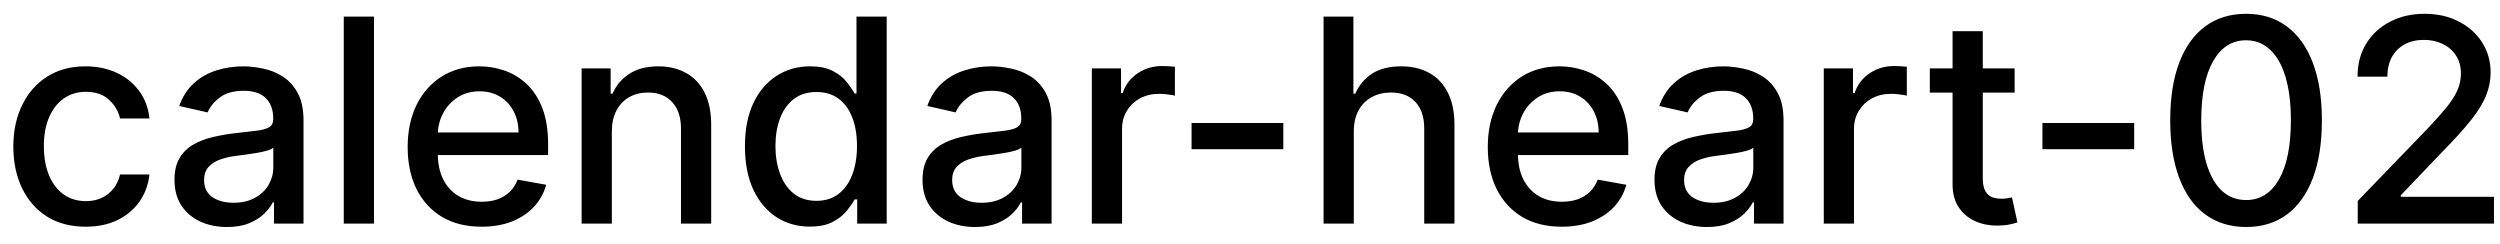 <svg width="123" height="12" viewBox="0 0 123 12" fill="none" xmlns="http://www.w3.org/2000/svg">
<path d="M4.216 11.154C3.477 11.154 2.84 10.987 2.307 10.652C1.777 10.314 1.369 9.848 1.084 9.255C0.799 8.662 0.656 7.982 0.656 7.217C0.656 6.441 0.802 5.757 1.094 5.163C1.385 4.567 1.796 4.101 2.327 3.766C2.857 3.432 3.482 3.264 4.201 3.264C4.781 3.264 5.298 3.372 5.752 3.587C6.206 3.799 6.572 4.098 6.851 4.482C7.133 4.867 7.3 5.316 7.353 5.83H5.906C5.827 5.472 5.644 5.163 5.359 4.905C5.078 4.646 4.7 4.517 4.226 4.517C3.812 4.517 3.449 4.626 3.137 4.845C2.829 5.061 2.589 5.369 2.416 5.77C2.244 6.168 2.158 6.638 2.158 7.182C2.158 7.739 2.242 8.219 2.411 8.624C2.58 9.028 2.819 9.341 3.127 9.563C3.439 9.785 3.805 9.896 4.226 9.896C4.508 9.896 4.763 9.845 4.991 9.742C5.223 9.636 5.417 9.485 5.573 9.29C5.732 9.094 5.843 8.859 5.906 8.584H7.353C7.3 9.078 7.139 9.518 6.871 9.906C6.602 10.294 6.243 10.599 5.792 10.821C5.344 11.043 4.819 11.154 4.216 11.154ZM11.165 11.169C10.681 11.169 10.243 11.079 9.852 10.901C9.461 10.718 9.151 10.455 8.923 10.11C8.697 9.765 8.585 9.343 8.585 8.842C8.585 8.411 8.668 8.057 8.833 7.778C8.999 7.5 9.223 7.28 9.504 7.117C9.786 6.955 10.101 6.832 10.449 6.749C10.797 6.666 11.152 6.603 11.513 6.56C11.97 6.507 12.342 6.464 12.627 6.431C12.912 6.395 13.119 6.337 13.248 6.257C13.377 6.178 13.442 6.048 13.442 5.869V5.835C13.442 5.4 13.319 5.064 13.074 4.825C12.832 4.587 12.471 4.467 11.99 4.467C11.49 4.467 11.095 4.578 10.807 4.8C10.522 5.019 10.325 5.263 10.215 5.531L8.818 5.213C8.984 4.749 9.226 4.375 9.544 4.089C9.866 3.801 10.235 3.592 10.653 3.463C11.07 3.33 11.51 3.264 11.97 3.264C12.275 3.264 12.598 3.301 12.94 3.374C13.284 3.443 13.606 3.572 13.904 3.761C14.206 3.95 14.453 4.22 14.645 4.572C14.837 4.92 14.933 5.372 14.933 5.929V11H13.482V9.956H13.422C13.326 10.148 13.182 10.337 12.989 10.523C12.797 10.708 12.55 10.863 12.249 10.985C11.947 11.108 11.586 11.169 11.165 11.169ZM11.488 9.976C11.899 9.976 12.25 9.895 12.542 9.732C12.837 9.57 13.061 9.358 13.213 9.096C13.369 8.831 13.447 8.547 13.447 8.246V7.261C13.394 7.314 13.291 7.364 13.139 7.411C12.989 7.454 12.819 7.492 12.627 7.525C12.434 7.555 12.247 7.583 12.065 7.609C11.883 7.633 11.73 7.652 11.607 7.669C11.319 7.705 11.056 7.767 10.817 7.853C10.582 7.939 10.393 8.063 10.25 8.226C10.111 8.385 10.041 8.597 10.041 8.862C10.041 9.23 10.177 9.509 10.449 9.697C10.721 9.883 11.067 9.976 11.488 9.976ZM18.4 0.818V11H16.913V0.818H18.4ZM23.691 11.154C22.939 11.154 22.291 10.993 21.747 10.672C21.207 10.347 20.789 9.891 20.494 9.305C20.203 8.715 20.057 8.024 20.057 7.232C20.057 6.449 20.203 5.76 20.494 5.163C20.789 4.567 21.2 4.101 21.727 3.766C22.257 3.432 22.877 3.264 23.587 3.264C24.017 3.264 24.435 3.335 24.839 3.478C25.244 3.62 25.607 3.844 25.928 4.149C26.25 4.454 26.503 4.85 26.689 5.337C26.874 5.821 26.967 6.41 26.967 7.102V7.629H20.897V6.516H25.511C25.511 6.125 25.431 5.778 25.272 5.477C25.113 5.172 24.889 4.931 24.601 4.756C24.316 4.58 23.981 4.492 23.596 4.492C23.179 4.492 22.814 4.595 22.503 4.8C22.194 5.003 21.956 5.268 21.787 5.596C21.621 5.921 21.538 6.274 21.538 6.655V7.525C21.538 8.035 21.628 8.469 21.807 8.827C21.989 9.185 22.242 9.459 22.567 9.648C22.892 9.833 23.272 9.926 23.706 9.926C23.988 9.926 24.244 9.886 24.476 9.807C24.708 9.724 24.909 9.601 25.078 9.439C25.247 9.277 25.376 9.076 25.466 8.837L26.873 9.091C26.76 9.505 26.558 9.868 26.266 10.18C25.978 10.488 25.615 10.728 25.177 10.901C24.743 11.07 24.248 11.154 23.691 11.154ZM30.103 6.466V11H28.616V3.364H30.043V4.607H30.138C30.313 4.202 30.588 3.877 30.963 3.632C31.341 3.387 31.817 3.264 32.39 3.264C32.91 3.264 33.366 3.374 33.757 3.592C34.148 3.808 34.452 4.129 34.667 4.557C34.882 4.984 34.99 5.513 34.99 6.143V11H33.504V6.322C33.504 5.768 33.359 5.336 33.071 5.024C32.783 4.709 32.387 4.552 31.883 4.552C31.538 4.552 31.232 4.626 30.963 4.776C30.698 4.925 30.488 5.143 30.332 5.432C30.179 5.717 30.103 6.062 30.103 6.466ZM39.842 11.149C39.226 11.149 38.676 10.992 38.192 10.677C37.711 10.359 37.333 9.906 37.058 9.32C36.786 8.73 36.651 8.022 36.651 7.197C36.651 6.371 36.788 5.665 37.063 5.079C37.342 4.492 37.723 4.043 38.207 3.732C38.691 3.42 39.239 3.264 39.852 3.264C40.326 3.264 40.707 3.344 40.996 3.503C41.287 3.659 41.513 3.841 41.672 4.05C41.834 4.259 41.96 4.442 42.05 4.602H42.139V0.818H43.626V11H42.174V9.812H42.05C41.96 9.974 41.831 10.16 41.662 10.369C41.496 10.577 41.267 10.76 40.976 10.915C40.684 11.071 40.306 11.149 39.842 11.149ZM40.17 9.881C40.598 9.881 40.959 9.769 41.254 9.543C41.553 9.315 41.778 8.998 41.93 8.594C42.086 8.189 42.164 7.719 42.164 7.182C42.164 6.652 42.088 6.188 41.935 5.79C41.783 5.392 41.559 5.082 41.264 4.86C40.969 4.638 40.605 4.527 40.17 4.527C39.723 4.527 39.35 4.643 39.052 4.875C38.754 5.107 38.528 5.424 38.376 5.825C38.227 6.226 38.152 6.678 38.152 7.182C38.152 7.692 38.228 8.151 38.381 8.559C38.533 8.967 38.758 9.29 39.057 9.528C39.358 9.764 39.73 9.881 40.17 9.881ZM47.97 11.169C47.486 11.169 47.048 11.079 46.657 10.901C46.266 10.718 45.956 10.455 45.727 10.11C45.502 9.765 45.389 9.343 45.389 8.842C45.389 8.411 45.472 8.057 45.638 7.778C45.804 7.5 46.027 7.28 46.309 7.117C46.591 6.955 46.906 6.832 47.254 6.749C47.602 6.666 47.956 6.603 48.318 6.56C48.775 6.507 49.146 6.464 49.431 6.431C49.716 6.395 49.923 6.337 50.053 6.257C50.182 6.178 50.247 6.048 50.247 5.869V5.835C50.247 5.4 50.124 5.064 49.879 4.825C49.637 4.587 49.276 4.467 48.795 4.467C48.294 4.467 47.9 4.578 47.612 4.8C47.327 5.019 47.129 5.263 47.02 5.531L45.623 5.213C45.789 4.749 46.031 4.375 46.349 4.089C46.67 3.801 47.04 3.592 47.458 3.463C47.875 3.33 48.314 3.264 48.775 3.264C49.08 3.264 49.403 3.301 49.745 3.374C50.089 3.443 50.411 3.572 50.709 3.761C51.011 3.95 51.258 4.22 51.45 4.572C51.642 4.92 51.738 5.372 51.738 5.929V11H50.286V9.956H50.227C50.131 10.148 49.986 10.337 49.794 10.523C49.602 10.708 49.355 10.863 49.053 10.985C48.752 11.108 48.391 11.169 47.97 11.169ZM48.293 9.976C48.704 9.976 49.055 9.895 49.347 9.732C49.642 9.57 49.865 9.358 50.018 9.096C50.174 8.831 50.252 8.547 50.252 8.246V7.261C50.199 7.314 50.096 7.364 49.943 7.411C49.794 7.454 49.623 7.492 49.431 7.525C49.239 7.555 49.052 7.583 48.87 7.609C48.687 7.633 48.535 7.652 48.412 7.669C48.124 7.705 47.86 7.767 47.622 7.853C47.386 7.939 47.197 8.063 47.055 8.226C46.916 8.385 46.846 8.597 46.846 8.862C46.846 9.23 46.982 9.509 47.254 9.697C47.526 9.883 47.872 9.976 48.293 9.976ZM53.718 11V3.364H55.155V4.577H55.234C55.374 4.166 55.619 3.843 55.97 3.607C56.325 3.369 56.726 3.249 57.173 3.249C57.266 3.249 57.376 3.253 57.501 3.259C57.631 3.266 57.732 3.274 57.805 3.284V4.706C57.745 4.689 57.639 4.671 57.486 4.651C57.334 4.628 57.182 4.616 57.029 4.616C56.678 4.616 56.365 4.691 56.09 4.84C55.818 4.986 55.602 5.19 55.443 5.452C55.284 5.71 55.205 6.005 55.205 6.337V11H53.718ZM63.139 6.053V7.341H58.625V6.053H63.139ZM66.607 6.466V11H65.12V0.818H66.587V4.607H66.681C66.86 4.196 67.134 3.869 67.502 3.627C67.87 3.385 68.35 3.264 68.944 3.264C69.467 3.264 69.925 3.372 70.316 3.587C70.71 3.803 71.015 4.124 71.231 4.552C71.449 4.976 71.559 5.506 71.559 6.143V11H70.072V6.322C70.072 5.762 69.928 5.327 69.64 5.019C69.351 4.708 68.95 4.552 68.436 4.552C68.085 4.552 67.77 4.626 67.492 4.776C67.217 4.925 67 5.143 66.841 5.432C66.685 5.717 66.607 6.062 66.607 6.466ZM76.834 11.154C76.081 11.154 75.433 10.993 74.89 10.672C74.349 10.347 73.932 9.891 73.637 9.305C73.345 8.715 73.199 8.024 73.199 7.232C73.199 6.449 73.345 5.76 73.637 5.163C73.932 4.567 74.343 4.101 74.87 3.766C75.4 3.432 76.02 3.264 76.729 3.264C77.16 3.264 77.578 3.335 77.982 3.478C78.386 3.62 78.749 3.844 79.071 4.149C79.392 4.454 79.646 4.85 79.831 5.337C80.017 5.821 80.11 6.41 80.11 7.102V7.629H74.039V6.516H78.653C78.653 6.125 78.573 5.778 78.414 5.477C78.255 5.172 78.032 4.931 77.743 4.756C77.458 4.58 77.124 4.492 76.739 4.492C76.321 4.492 75.957 4.595 75.645 4.8C75.337 5.003 75.098 5.268 74.929 5.596C74.764 5.921 74.681 6.274 74.681 6.655V7.525C74.681 8.035 74.77 8.469 74.949 8.827C75.132 9.185 75.385 9.459 75.71 9.648C76.035 9.833 76.414 9.926 76.848 9.926C77.13 9.926 77.387 9.886 77.619 9.807C77.851 9.724 78.052 9.601 78.221 9.439C78.39 9.277 78.519 9.076 78.608 8.837L80.015 9.091C79.903 9.505 79.7 9.868 79.409 10.18C79.12 10.488 78.757 10.728 78.32 10.901C77.886 11.07 77.39 11.154 76.834 11.154ZM83.981 11.169C83.498 11.169 83.06 11.079 82.669 10.901C82.278 10.718 81.968 10.455 81.739 10.11C81.514 9.765 81.401 9.343 81.401 8.842C81.401 8.411 81.484 8.057 81.65 7.778C81.815 7.5 82.039 7.28 82.321 7.117C82.603 6.955 82.917 6.832 83.265 6.749C83.614 6.666 83.968 6.603 84.329 6.56C84.787 6.507 85.158 6.464 85.443 6.431C85.728 6.395 85.935 6.337 86.064 6.257C86.194 6.178 86.258 6.048 86.258 5.869V5.835C86.258 5.4 86.136 5.064 85.89 4.825C85.648 4.587 85.287 4.467 84.807 4.467C84.306 4.467 83.912 4.578 83.623 4.8C83.338 5.019 83.141 5.263 83.032 5.531L81.635 5.213C81.8 4.749 82.042 4.375 82.361 4.089C82.682 3.801 83.052 3.592 83.469 3.463C83.887 3.33 84.326 3.264 84.787 3.264C85.092 3.264 85.415 3.301 85.756 3.374C86.101 3.443 86.422 3.572 86.721 3.761C87.022 3.95 87.269 4.22 87.462 4.572C87.654 4.92 87.75 5.372 87.75 5.929V11H86.298V9.956H86.239C86.142 10.148 85.998 10.337 85.806 10.523C85.614 10.708 85.367 10.863 85.065 10.985C84.764 11.108 84.402 11.169 83.981 11.169ZM84.305 9.976C84.716 9.976 85.067 9.895 85.359 9.732C85.653 9.57 85.877 9.358 86.03 9.096C86.185 8.831 86.263 8.547 86.263 8.246V7.261C86.21 7.314 86.108 7.364 85.955 7.411C85.806 7.454 85.635 7.492 85.443 7.525C85.251 7.555 85.064 7.583 84.881 7.609C84.699 7.633 84.546 7.652 84.424 7.669C84.135 7.705 83.872 7.767 83.633 7.853C83.398 7.939 83.209 8.063 83.067 8.226C82.927 8.385 82.858 8.597 82.858 8.862C82.858 9.23 82.994 9.509 83.265 9.697C83.537 9.883 83.884 9.976 84.305 9.976ZM89.73 11V3.364H91.166V4.577H91.246C91.385 4.166 91.631 3.843 91.982 3.607C92.337 3.369 92.738 3.249 93.185 3.249C93.278 3.249 93.387 3.253 93.513 3.259C93.642 3.266 93.743 3.274 93.816 3.284V4.706C93.757 4.689 93.651 4.671 93.498 4.651C93.346 4.628 93.193 4.616 93.041 4.616C92.689 4.616 92.376 4.691 92.101 4.84C91.829 4.986 91.614 5.19 91.455 5.452C91.296 5.71 91.216 6.005 91.216 6.337V11H89.73ZM99.119 3.364V4.557H94.947V3.364H99.119ZM96.066 1.534H97.553V8.758C97.553 9.046 97.596 9.263 97.682 9.409C97.768 9.552 97.879 9.649 98.015 9.702C98.154 9.752 98.305 9.777 98.467 9.777C98.587 9.777 98.691 9.769 98.781 9.752C98.87 9.736 98.94 9.722 98.989 9.712L99.258 10.94C99.172 10.973 99.049 11.007 98.89 11.04C98.731 11.076 98.532 11.096 98.293 11.099C97.902 11.106 97.538 11.037 97.2 10.891C96.862 10.745 96.588 10.519 96.379 10.214C96.171 9.91 96.066 9.527 96.066 9.066V1.534ZM105.002 6.053V7.341H100.488V6.053H105.002ZM110.509 11.169C109.723 11.166 109.052 10.959 108.495 10.548C107.938 10.137 107.512 9.538 107.217 8.753C106.922 7.967 106.775 7.021 106.775 5.914C106.775 4.81 106.922 3.867 107.217 3.085C107.516 2.303 107.943 1.706 108.5 1.295C109.06 0.884 109.73 0.679 110.509 0.679C111.287 0.679 111.955 0.886 112.512 1.3C113.069 1.711 113.495 2.308 113.79 3.09C114.088 3.869 114.237 4.81 114.237 5.914C114.237 7.024 114.09 7.972 113.795 8.758C113.5 9.54 113.074 10.138 112.517 10.553C111.96 10.963 111.291 11.169 110.509 11.169ZM110.509 9.842C111.198 9.842 111.737 9.505 112.124 8.832C112.515 8.16 112.711 7.187 112.711 5.914C112.711 5.069 112.621 4.355 112.442 3.771C112.267 3.185 112.013 2.741 111.682 2.439C111.354 2.134 110.963 1.982 110.509 1.982C109.822 1.982 109.284 2.32 108.893 2.996C108.502 3.672 108.304 4.645 108.301 5.914C108.301 6.763 108.389 7.48 108.565 8.067C108.744 8.65 108.997 9.093 109.325 9.394C109.653 9.692 110.048 9.842 110.509 9.842ZM116.001 11V9.886L119.446 6.317C119.814 5.929 120.117 5.589 120.356 5.298C120.598 5.003 120.779 4.723 120.898 4.457C121.017 4.192 121.077 3.911 121.077 3.612C121.077 3.274 120.997 2.982 120.838 2.737C120.679 2.489 120.462 2.298 120.187 2.165C119.912 2.03 119.602 1.962 119.257 1.962C118.893 1.962 118.575 2.036 118.303 2.185C118.031 2.335 117.822 2.545 117.676 2.817C117.53 3.089 117.458 3.407 117.458 3.771H115.991C115.991 3.152 116.133 2.61 116.419 2.146C116.704 1.682 117.095 1.322 117.592 1.067C118.089 0.808 118.654 0.679 119.287 0.679C119.927 0.679 120.49 0.807 120.977 1.062C121.468 1.314 121.851 1.658 122.126 2.096C122.401 2.53 122.539 3.021 122.539 3.567C122.539 3.945 122.467 4.315 122.325 4.676C122.186 5.037 121.942 5.44 121.594 5.884C121.246 6.325 120.762 6.86 120.142 7.49L118.119 9.608V9.683H122.703V11H116.001Z" fill="black"/>
</svg>
